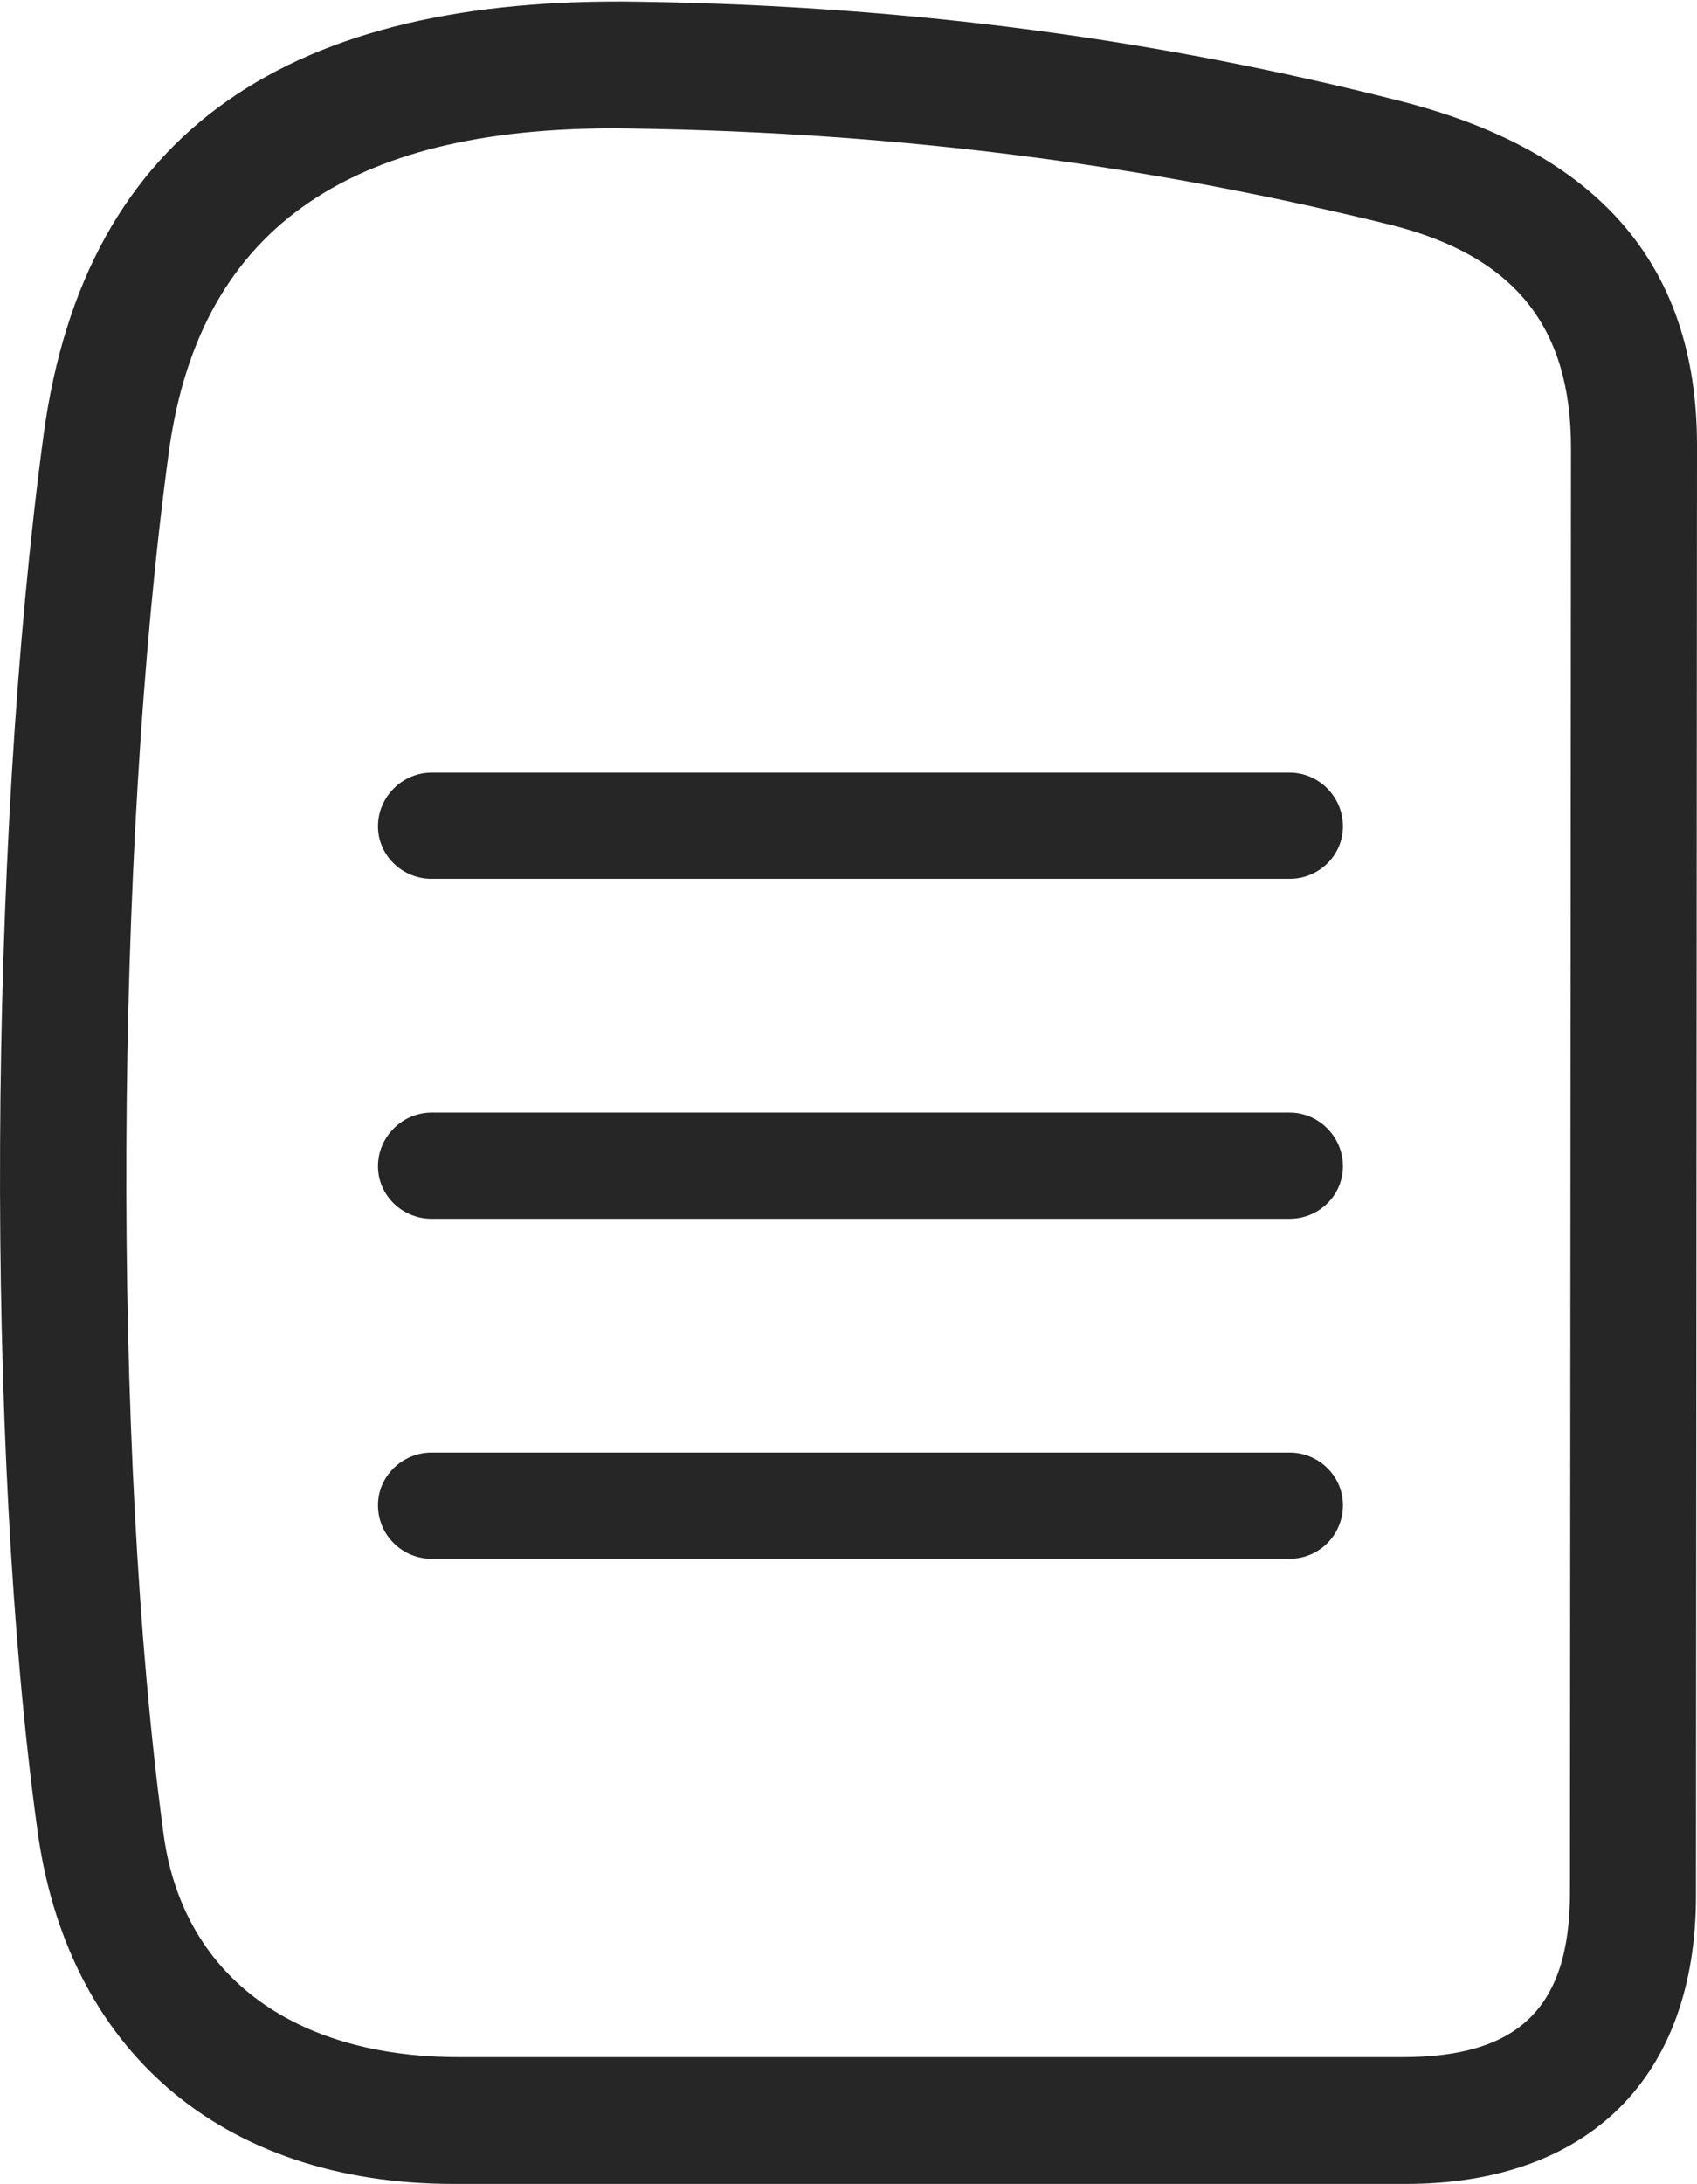 <?xml version="1.0" encoding="UTF-8"?>
<!--Generator: Apple Native CoreSVG 232.5-->
<!DOCTYPE svg
PUBLIC "-//W3C//DTD SVG 1.1//EN"
       "http://www.w3.org/Graphics/SVG/1.1/DTD/svg11.dtd">
<svg version="1.1" xmlns="http://www.w3.org/2000/svg" xmlns:xlink="http://www.w3.org/1999/xlink" width="80.956" height="104.138">
 <g>
  <rect height="104.138" opacity="0" width="80.956" x="0" y="0"/>
  <path d="M21.65 104.138L67.051 104.138C75.795 104.138 80.907 99.047 80.907 90.382L80.956 21.23C80.956 12.597 76.204 7.2 66.76 4.807C55.532 1.957 43.791 0.285 30.531 0.083C13.944-0.206 4.078 6.114 2.084 20.701C-0.586 40.528-0.684 69.145 1.758 87.069C3.128 97.741 10.554 104.138 21.65 104.138ZM21.895 98.093C13.886 98.093 8.645 94.106 7.788 87.345C5.346 69.218 5.444 40.734 8.062 21.499C9.572 10.577 17.082 5.925 30.041 6.127C43.342 6.314 55.127 7.956 66.428 10.743C72.261 12.236 74.945 15.595 74.945 21.361L74.896 90.236C74.896 95.82 72.361 98.093 66.904 98.093Z" fill="#000000" fill-opacity="0.85"/>
  <path d="M20.588 41.906L61.525 41.906C62.919 41.906 64.066 40.792 64.066 39.398C64.066 38.003 62.919 36.841 61.525 36.841L20.588 36.841C19.193 36.841 18.031 38.003 18.031 39.398C18.031 40.792 19.193 41.906 20.588 41.906ZM20.588 58.117L61.525 58.117C62.919 58.117 64.066 57.003 64.066 55.609C64.066 54.214 62.919 53.052 61.525 53.052L20.588 53.052C19.193 53.052 18.031 54.214 18.031 55.609C18.031 57.003 19.193 58.117 20.588 58.117ZM20.588 74.328L61.525 74.328C62.919 74.328 64.066 73.199 64.066 71.771C64.066 70.392 62.919 69.263 61.525 69.263L20.588 69.263C19.193 69.263 18.031 70.392 18.031 71.771C18.031 73.199 19.193 74.328 20.588 74.328Z" fill="#000000" fill-opacity="0.85"/>
 </g>
</svg>
